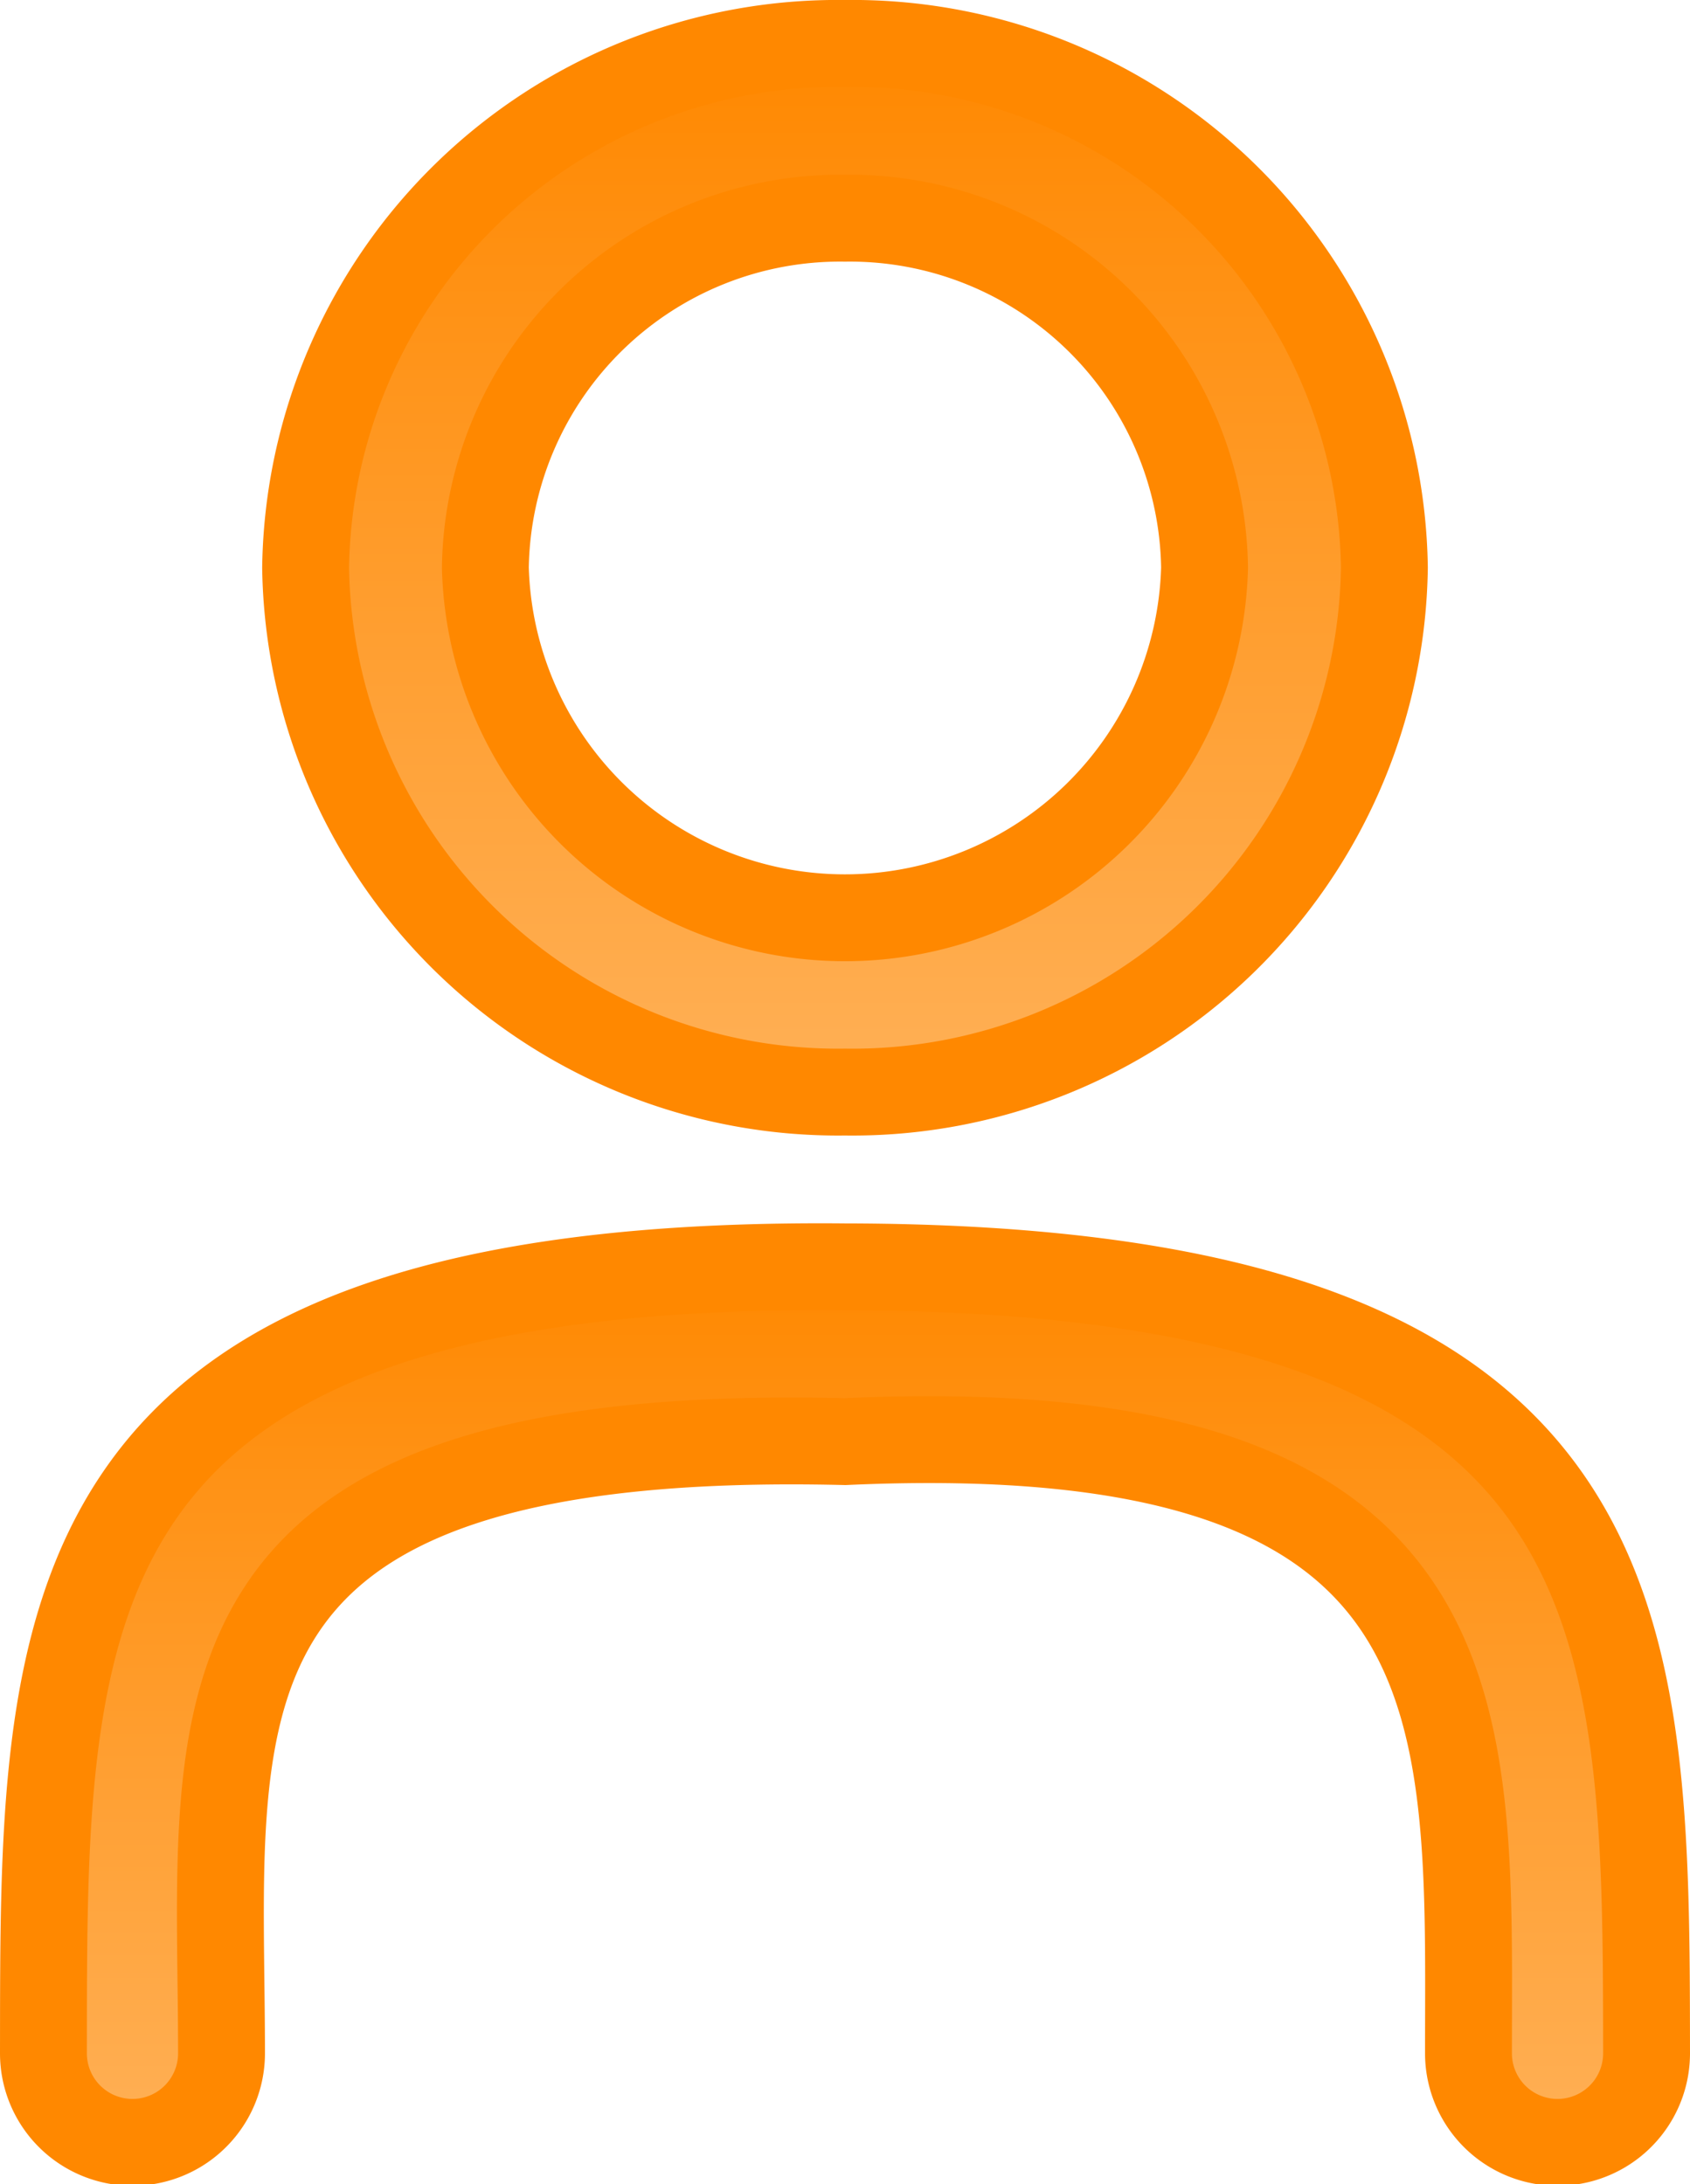 <svg xmlns="http://www.w3.org/2000/svg" xmlns:xlink="http://www.w3.org/1999/xlink" width="19.454" height="25.144" viewBox="0 0 19.454 25.144"><defs><style>.a{stroke:#f80;fill:url(#a);}</style><linearGradient id="a" x1="0.5" x2="0.5" y2="1" gradientUnits="objectBoundingBox"><stop offset="0" stop-color="#f80"/><stop offset="1" stop-color="#ffb056"/></linearGradient></defs><g transform="translate(0.5 0.5)"><path class="a" d="M12.209,12.072a6.124,6.124,0,0,0,6.209-6.036A6.124,6.124,0,0,0,12.209,0,6.124,6.124,0,0,0,6,6.036a6.13,6.13,0,0,0,6.209,6.036Zm0-10.06a4.083,4.083,0,0,1,4.139,4.024,4.141,4.141,0,0,1-8.279,0,4.083,4.083,0,0,1,4.139-4.024Z" transform="translate(-2.982)"/><path class="a" d="M12.227,14C2.891,13.912,3.006,18.056,3,23.054a1.025,1.025,0,0,0,2.05,0c0-3.889-.647-7.231,7.177-7.042,7.452-.34,7.177,3.153,7.177,7.042a1.025,1.025,0,0,0,2.05,0C21.448,18.056,21.473,14.013,12.227,14Z" transform="translate(-3 0.084)"/></g></svg>